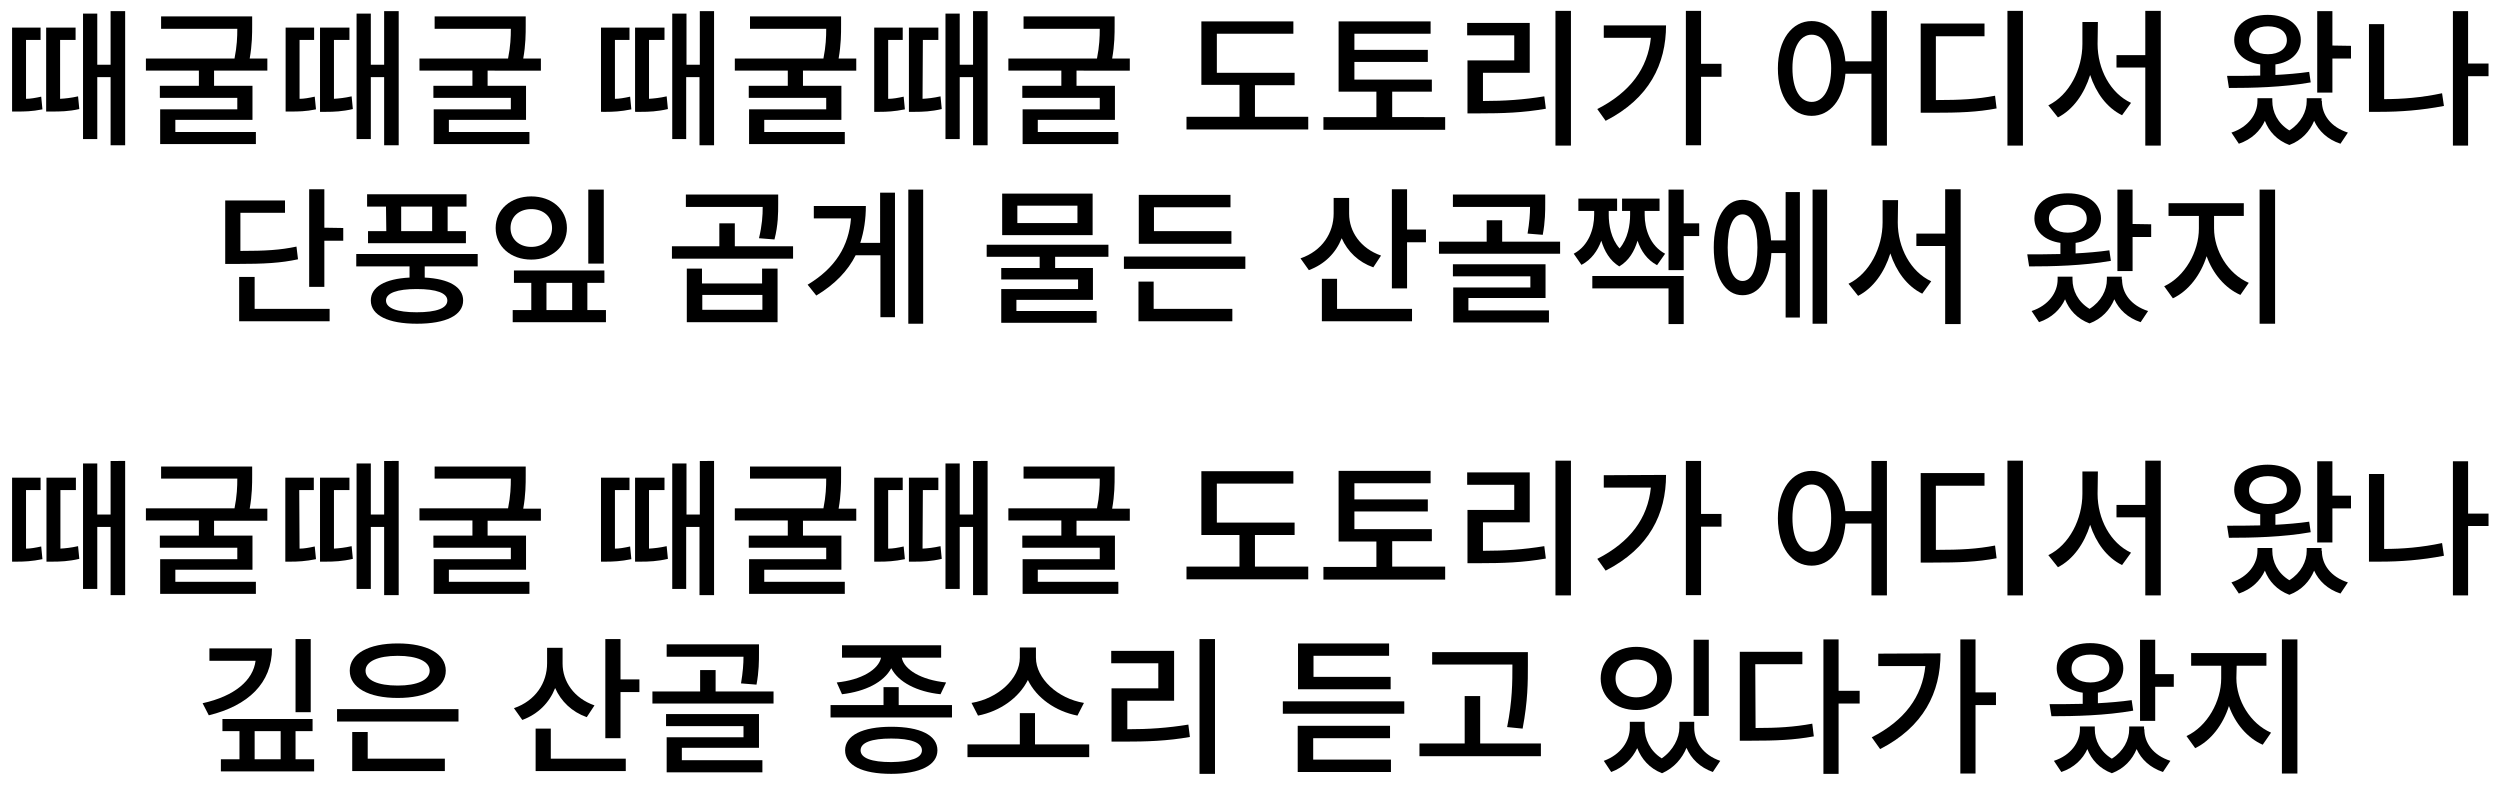 <?xml version="1.0" encoding="utf-8"?>
<!-- Generator: Adobe Illustrator 23.0.0, SVG Export Plug-In . SVG Version: 6.00 Build 0)  -->
<svg version="1.1" id="레이어_1" xmlns="http://www.w3.org/2000/svg" xmlns:xlink="http://www.w3.org/1999/xlink" x="0px"
	 y="0px" width="807px" height="254px" viewBox="0 0 807 254" style="enable-background:new 0 0 807 254;" xml:space="preserve">
<g id="bar_1">
	<g>
		<path d="M8.4,31.9c1.4,0,3.1-0.3,4.9-0.7l0.4,4.1c-3.4,0.7-6,0.7-8,0.7H3.9V8.9h9.2v4H8.4V31.9z M19.4,31.9
			c1.7-0.1,3.6-0.3,5.8-0.8l0.4,4.1C22.1,36,19.3,36,16.8,36h-1.9V8.9h9.5v4h-5V31.9z M40.4,3.6v43.3h-4.7v-22h-4.3v20h-4.6V4.4h4.6
			v16.5h4.3V3.6H40.4z"/>
		<path d="M69.1,22.8v4.9h12.4v11H56.6v3.9h26v3.9H51.7V35.3h24.9v-3.7h-25v-3.9h12.6v-4.9H47.1v-3.9h28.6c0.8-4,0.9-7,0.9-9.6H52
			v-4h29.4v2.8c0,2.8,0,6.3-0.8,10.8h5.7v3.9C86.3,22.8,69.1,22.8,69.1,22.8z"/>
		<path d="M96.7,31.9c1.4,0,3.1-0.3,4.9-0.7l0.4,4.1C98.7,36,96.1,36,94,36h-1.8V8.9h9.2v4h-4.7V31.9z M107.7,31.9
			c1.7-0.1,3.6-0.3,5.8-0.8l0.4,4.1c-3.4,0.8-6.2,0.9-8.7,0.9h-1.9V8.9h9.5v4h-5v19H107.7z M128.7,3.6v43.3H124v-22h-4.3v20h-4.6
			V4.4h4.6v16.5h4.3V3.6H128.7z"/>
		<path d="M157.4,22.8v4.9h12.4v11h-24.9v3.9h26v3.9H140V35.3h24.9v-3.7h-25v-3.9h12.6v-4.9h-17.1v-3.9H164c0.8-4,0.9-7,0.9-9.6
			h-24.6v-4h29.4v2.8c0,2.8,0,6.3-0.8,10.8h5.7v3.9C174.6,22.8,157.4,22.8,157.4,22.8z"/>
		<path d="M198.5,31.9c1.4,0,3.1-0.3,4.9-0.7l0.4,4.1c-3.4,0.7-6,0.8-8.1,0.8H194V8.9h9.2v4h-4.7V31.9z M209.4,31.9
			c1.7-0.1,3.6-0.3,5.8-0.8l0.4,4.1c-3.4,0.8-6.2,0.9-8.7,0.9H205V8.9h9.5v4h-5v19H209.4z M230.5,3.6v43.3h-4.7v-22h-4.3v20H217V4.4
			h4.6v16.5h4.3V3.6H230.5z"/>
		<path d="M259.2,22.8v4.9h12.4v11h-24.9v3.9h26v3.9h-30.9V35.3h24.9v-3.7h-25v-3.9h12.6v-4.9h-17.1v-3.9h28.6c0.8-4,0.9-7,0.9-9.6
			h-24.6v-4h29.4v2.8c0,2.8,0,6.3-0.8,10.8h5.7v3.9C276.4,22.8,259.2,22.8,259.2,22.8z"/>
		<path d="M286.8,31.9c1.4,0,3.1-0.3,4.9-0.7l0.4,4.1c-3.4,0.7-6,0.8-8.1,0.8h-1.8V8.9h9.2v4h-4.7v19H286.8z M297.8,31.9
			c1.7-0.1,3.6-0.3,5.8-0.8l0.4,4.1c-3.4,0.8-6.2,0.9-8.7,0.9h-1.9V8.9h9.5v4h-5L297.8,31.9L297.8,31.9z M318.8,3.6v43.3h-4.7v-22
			h-4.3v20h-4.6V4.4h4.6v16.5h4.3V3.6H318.8z"/>
		<path d="M347.5,22.8v4.9h12.4v11H335v3.9h26v3.9h-30.9V35.3H355v-3.7h-25v-3.9h12.6v-4.9h-17.1v-3.9h28.6c0.8-4,0.9-7,0.9-9.6
			h-24.6v-4h29.4v2.8c0,2.8,0,6.3-0.8,10.8h5.7v3.9C364.7,22.8,347.5,22.8,347.5,22.8z"/>
		<path d="M422.3,37.7v4.1H383v-4.1h17.1V27.4h-12.3V6.9h29.7v4h-24.7v12.6h25.1v4h-12.8v10.2H422.3z"/>
		<path d="M466.5,37.8v4.1h-39.3v-4.1h17.1v-8.2h-12.2V6.9h29.7v4h-24.6v5.2h23.7V20h-23.7v5.7h25v3.9h-12.8v8.2H466.5z"/>
		<path d="M478.8,32.6c6.9,0,12.9-0.4,19.7-1.5l0.5,4c-7.4,1.3-13.9,1.5-21.6,1.5h-3.7V19.5h15.1v-8.1h-15.2v-4h20.2v16.1h-15.1v9.1
			H478.8z M507.1,3.5V47h-5V3.5H507.1z"/>
		<path d="M537.8,8.1c0,12.6-5.4,23.7-19.5,30.9l-2.7-3.8c10.6-5.4,16.3-13.1,17.3-23h-15.2v-4h20.1V8.1z M555.7,24.8h-6.6v22.1
			h-4.9V3.5h4.9v17.1h6.6V24.8z"/>
		<path d="M609.1,3.5V47h-5V23.8h-8.4c-0.6,8.4-5,13.6-10.9,13.6c-6.4,0-10.9-5.9-10.9-15.3c0-9.3,4.6-15.3,10.9-15.3
			c5.8,0,10.2,5,10.9,13h8.4V3.5H609.1z M591.1,22c0-6.7-2.5-10.8-6.3-10.8c-3.7,0-6.2,4.1-6.2,10.8c0,6.9,2.5,10.9,6.2,10.9
			S591.1,28.9,591.1,22z"/>
		<path d="M624.9,32.3c8.1,0,13.3-0.3,19.1-1.4l0.5,4.1c-6.3,1.2-11.9,1.4-20.9,1.4H620V7.6h20.6v4.1h-15.7L624.9,32.3L624.9,32.3z
			 M653,3.5V47h-5V3.5H653z"/>
		<path d="M677.1,14.2c0,8.1,4.1,15.9,10.8,19l-2.9,4c-4.9-2.4-8.4-7.2-10.3-13c-1.9,6.1-5.5,11.2-10.4,13.7l-3.1-3.9
			c6.8-3.3,11-11.7,11-19.8V7.1h5L677.1,14.2L677.1,14.2z M697.5,3.5V47h-5V21.8h-9.3v-4h9.3V3.5H697.5z"/>
		<path d="M745.9,26.6c-9,1.6-19.1,1.8-26.4,1.8l-0.6-3.9c3.1,0,6.8,0,10.7-0.1v-3.6c-5-0.7-8.4-3.7-8.4-7.9c0-4.9,4.4-8.1,10.8-8.1
			c6.3,0,10.7,3.2,10.7,8.1c0,4.1-3.2,7.2-8.2,7.9v3.4c3.7-0.2,7.4-0.5,10.9-1L745.9,26.6z M749.5,32.6c0,4.4,2.8,8.4,8.4,10.2
			l-2.4,3.6c-4.2-1.4-7-4.1-8.5-7.4c-1.4,3.4-4,6.3-8,7.8c-4-1.5-6.6-4.4-7.9-7.8c-1.5,3.3-4.3,6-8.4,7.4l-2.4-3.6
			c5.5-1.8,8.4-6,8.4-10.2v-0.9h4.8v0.9c0,3.5,1.7,7.2,5.5,9.5c3.8-2.4,5.6-6.1,5.6-9.5v-0.9h4.8v0.9H749.5z M732.1,17.5
			c3.6,0,6.1-1.8,6.1-4.5c0-2.8-2.4-4.5-6.1-4.5S726,10.2,726,13C725.9,15.7,728.4,17.5,732.1,17.5z M758.9,14.8v4.1h-6v11H748V3.6
			h4.9v11.1L758.9,14.8L758.9,14.8z"/>
		<path d="M769.6,32c5.9,0,12.1-0.5,18.7-1.9l0.6,4.1c-7.3,1.4-14.1,1.9-20.6,1.9h-3.6V7.8h4.9L769.6,32L769.6,32z M803.3,24.6h-6.6
			V47h-4.9V3.6h4.9v16.9h6.6V24.6z"/>
	</g>
	<g>
		<path d="M96.2,83.7c-5.6,1.2-10.7,1.5-20,1.5h-3.5V64.7H92v4H77.6V81c8.2,0,12.9-0.3,18.1-1.4L96.2,83.7z M82.2,99.7h24.2v4H77.2
			V89.4h5V99.7z M110.8,73.6v4.1h-6.1v14.9h-4.9V61.1h4.9v12.4L110.8,73.6L110.8,73.6z"/>
		<path d="M137.1,86v3.6c7.8,0.4,12.4,3,12.4,7.4c0,4.8-5.6,7.5-14.9,7.5c-9.3,0-14.9-2.7-14.9-7.5c0-4.4,4.6-7,12.5-7.4V86H115v-4
			h39.2v4H137.1z M124.6,66.7h-6.1v-4h32.1v4h-6.1v7.9h5.9v3.9h-31.6v-3.9h5.9L124.6,66.7L124.6,66.7z M134.5,93.3
			c-6.3,0-9.9,1.3-9.9,3.7c0,2.5,3.6,3.8,9.9,3.8c6.4,0,9.9-1.3,9.9-3.8C144.4,94.6,140.9,93.3,134.5,93.3z M139.5,66.7h-10v7.9h10
			V66.7z"/>
		<path d="M171.5,83.8c-6.6,0-11.5-4.2-11.5-10.2s4.9-10.2,11.5-10.2S183,67.6,183,73.6S178.1,83.8,171.5,83.8z M171.5,79.7
			c3.8,0,6.7-2.4,6.7-6.1s-2.8-6.1-6.7-6.1s-6.7,2.4-6.7,6.1C164.8,77.2,167.6,79.7,171.5,79.7z M195.6,100.1v3.9h-30.1v-3.9h6v-8.8
			h-5.6v-4h29.2v4h-5.5v8.8H195.6z M176.4,100.1h8.3v-8.8h-8.3V100.1z M194.9,85.1h-5V61.2h5V85.1z"/>
		<path d="M256,79.5v4h-39.1v-4h15.3v-7.4h5v7.4H256z M245,76.9c1-4.2,1.2-7.3,1.2-10.1h-24.8v-4h29.8v3c0,3,0,6.8-1.2,11.5
			L245,76.9z M246.1,86.7h4.9V104h-29.3V86.7h4.9v4.8H246v-4.8H246.1z M246.1,95.2h-19.4v4.8h19.4V95.2z"/>
		<path d="M284.2,62.2h4.7v40.2h-4.7v-20h-8c-2.5,5-6.7,9.4-12.7,13l-2.8-3.5c9-5.4,13.3-12.5,14-21.4h-12v-4h16.8
			c0,4.2-0.6,8.2-1.8,11.9h6.4V62.2H284.2z M298,61.2v43.3h-4.8V61.2H298z"/>
		<path d="M340.6,82.9v3.6h12.2v10.3h-24.7v3.6H354v3.8h-30.8V93.3H348v-3.1h-24.8v-3.7h12.4v-3.6h-17.1V79h39.3v3.9H340.6z
			 M352.7,75.9h-29.2V62.5h29.2V75.9z M347.8,66.4h-19.4V72h19.4V66.4z"/>
		<path d="M402,82.8v4h-39.2v-4H402z M372.5,99.7h25.3v4h-30.3V90.9h4.9v8.8H372.5z M397.5,78.7h-29.9V62.9h29.6v4h-24.7v7.7h25
			V78.7z"/>
		<path d="M443.3,86.3c-4.8-1.7-8.3-5.1-10.2-9.4c-1.9,4.8-5.5,8.4-10.6,10.3l-2.7-3.8c7-2.4,10.7-8.2,10.7-14.5v-5h5V69
			c0,5.8,3.7,11.2,10.3,13.5L443.3,86.3z M431.7,99.7h24.1v4h-29.1V90h4.9v9.7H431.7z M460.3,74.1v4.1h-6.1v14.9h-4.9v-32h4.9v13
			H460.3z"/>
		<path d="M503.6,78v3.9h-39.1V78h15.4v-6.9h5V78H503.6z M474,100.2h26v3.9h-30.9V92.8H494v-3.6h-25v-3.9h29.9v10.9H474V100.2z
			 M493.1,75.4c0.6-3.6,0.8-6.3,0.8-8.6H469v-4h29.8v2.7c0,2.7,0,6-0.8,10.3L493.1,75.4z"/>
		<path d="M534.9,85.6c-3.2-1.7-5.2-4.6-6.3-7.9c-1,3.3-2.7,6.4-5.9,8.3c-3.1-1.9-4.8-5-5.8-8.3c-1.2,3.3-3.2,6.1-6.4,7.8l-2.5-3.6
			c4.9-2.6,6.6-8.1,6.6-12.6v-1.2h-5.1v-4H522v4h-2.7v1.2c0,3.3,0.7,7.7,3.5,10.9c2.7-3.2,3.4-7.6,3.4-10.9v-1.2h-2.6v-4h12.1v4
			h-4.8v1.2c0,4.6,1.7,10,6.6,12.6L534.9,85.6z M514,89.1h29.5v15.5h-4.9V93.1H514V89.1z M548.5,76.2h-5v11h-4.9v-26h4.9v10.9h5
			V76.2z"/>
		<path d="M576.4,62h4.6v40.5h-4.6V81.7h-4.6c-0.4,8.4-4,13.6-9.3,13.6c-5.6,0-9.3-5.9-9.3-15.4s3.7-15.4,9.3-15.4
			c5.2,0,8.7,4.9,9.2,13.1h4.7L576.4,62L576.4,62z M567.3,79.9c0-6.9-1.8-10.7-4.8-10.7s-4.8,3.8-4.8,10.7c0,6.9,1.8,10.8,4.8,10.8
			C565.5,90.7,567.3,86.8,567.3,79.9z M589.8,61.2v43.3h-4.7V61.2H589.8z"/>
		<path d="M612.6,71.8c0,8.1,4.1,15.9,10.8,19l-2.9,4c-4.9-2.4-8.4-7.2-10.3-13c-1.9,6.1-5.5,11.2-10.4,13.7l-3.1-3.9
			c6.8-3.3,11-11.7,11-19.8v-7.2h5L612.6,71.8L612.6,71.8z M632.9,61.1v43.5h-5V79.4h-9.3v-4h9.3V61.1H632.9z"/>
		<path d="M681.4,84.2c-9,1.6-19.1,1.8-26.4,1.8l-0.6-3.9c3.1,0,6.8,0,10.7-0.1v-3.6c-5-0.7-8.4-3.7-8.4-7.9c0-4.9,4.4-8.1,10.8-8.1
			c6.3,0,10.7,3.2,10.7,8.1c0,4.1-3.2,7.2-8.2,7.9v3.4c3.7-0.2,7.4-0.5,10.9-1L681.4,84.2z M685,90.2c0,4.4,2.8,8.4,8.4,10.2
			L691,104c-4.2-1.4-7-4.1-8.5-7.4c-1.4,3.4-4,6.3-8,7.8c-4-1.5-6.6-4.4-7.9-7.8c-1.5,3.3-4.3,6-8.4,7.4l-2.4-3.6
			c5.5-1.8,8.4-6,8.4-10.2v-0.9h4.8v0.9c0,3.5,1.7,7.2,5.5,9.5c3.8-2.4,5.6-6.1,5.6-9.5v-0.9h4.8v0.9H685z M667.5,75.1
			c3.6,0,6.1-1.8,6.1-4.5c0-2.8-2.4-4.5-6.1-4.5s-6.1,1.7-6.1,4.5C661.4,73.3,663.9,75.1,667.5,75.1z M694.4,72.4v4.1h-6v11h-4.9
			V61.2h4.9v11.1L694.4,72.4L694.4,72.4z"/>
		<path d="M714.7,73.7c0,7.2,4.5,14.7,11.2,17.6l-2.7,3.9c-5-2.2-8.9-6.9-10.9-12.5c-1.9,6-5.8,11.2-10.9,13.6l-2.8-3.9
			c6.7-3.1,11.2-11.2,11.2-18.6v-4.1H700v-4.1h24.3v4.1h-9.6V73.7z M734.4,61.2v43.3h-5V61.2H734.4z"/>
	</g>
	<g>
		<path d="M8.4,177.1c1.4,0,3.1-0.3,4.9-0.7l0.4,4.1c-3.4,0.7-6,0.8-8.1,0.8H3.9v-27.1h9.2v4H8.4V177.1z M19.4,177.1
			c1.7-0.1,3.6-0.3,5.8-0.8l0.4,4.1c-3.4,0.8-6.2,0.9-8.7,0.9H15v-27.1h9.5v4h-5v18.9H19.4z M40.4,148.8v43.3h-4.7v-22h-4.3v20h-4.6
			v-40.5h4.6v16.5h4.3v-17.3H40.4z"/>
		<path d="M69.1,168v4.9h12.4v11H56.6v3.9h26v3.9H51.7v-11.2h24.9v-3.7h-25v-3.9h12.6V168H47.1v-3.9h28.6c0.8-4,0.9-7,0.9-9.6H52
			v-3.9h29.4v2.8c0,2.8,0,6.3-0.8,10.8h5.7v3.9H69.1V168z"/>
		<path d="M96.7,177.1c1.4,0,3.1-0.3,4.9-0.7l0.4,4.1c-3.4,0.7-6,0.8-8.1,0.8h-1.8v-27.1h9.2v4h-4.7L96.7,177.1L96.7,177.1z
			 M107.7,177.1c1.7-0.1,3.6-0.3,5.8-0.8l0.4,4.1c-3.4,0.8-6.2,0.9-8.7,0.9h-1.9v-27.1h9.5v4h-5v18.9H107.7z M128.7,148.8v43.3H124
			v-22h-4.3v20h-4.6v-40.5h4.6v16.5h4.3v-17.3H128.7z"/>
		<path d="M157.4,168v4.9h12.4v11h-24.9v3.9h26v3.9H140v-11.2h24.9v-3.7h-25v-3.9h12.6V168h-17.1v-3.9H164c0.8-4,0.9-7,0.9-9.6
			h-24.6v-3.9h29.4v2.8c0,2.8,0,6.3-0.8,10.8h5.7v3.9h-17.2V168z"/>
		<path d="M198.5,177.1c1.4,0,3.1-0.3,4.9-0.7l0.4,4.1c-3.4,0.7-6,0.8-8.1,0.8H194v-27.1h9.2v4h-4.7V177.1z M209.4,177.1
			c1.7-0.1,3.6-0.3,5.8-0.8l0.4,4.1c-3.4,0.8-6.2,0.9-8.7,0.9H205v-27.1h9.5v4h-5v18.9H209.4z M230.5,148.8v43.3h-4.7v-22h-4.3v20
			H217v-40.5h4.6v16.5h4.3v-17.3H230.5z"/>
		<path d="M259.2,168v4.9h12.4v11h-24.9v3.9h26v3.9h-30.9v-11.2h24.9v-3.7h-25v-3.9h12.6V168h-17.1v-3.9h28.6c0.8-4,0.9-7,0.9-9.6
			h-24.6v-3.9h29.4v2.8c0,2.8,0,6.3-0.8,10.8h5.7v3.9h-17.2V168z"/>
		<path d="M286.8,177.1c1.4,0,3.1-0.3,4.9-0.7l0.4,4.1c-3.4,0.7-6,0.8-8.1,0.8h-1.8v-27.1h9.2v4h-4.7v18.9H286.8z M297.8,177.1
			c1.7-0.1,3.6-0.3,5.8-0.8l0.4,4.1c-3.4,0.8-6.2,0.9-8.7,0.9h-1.9v-27.1h9.5v4h-5L297.8,177.1L297.8,177.1z M318.8,148.8v43.3h-4.7
			v-22h-4.3v20h-4.6v-40.5h4.6v16.5h4.3v-17.3H318.8z"/>
		<path d="M347.5,168v4.9h12.4v11H335v3.9h26v3.9h-30.9v-11.2H355v-3.7h-25v-3.9h12.6V168h-17.1v-3.9h28.6c0.8-4,0.9-7,0.9-9.6
			h-24.6v-3.9h29.4v2.8c0,2.8,0,6.3-0.8,10.8h5.7v3.9h-17.2V168z"/>
		<path d="M422.3,182.9v4.1H383v-4.1h17.1v-10.2h-12.3v-20.6h29.7v4h-24.7v12.6h25.1v4h-12.8v10.2H422.3z"/>
		<path d="M466.5,183v4.1h-39.3V183h17.1v-8.2h-12.2V152h29.7v4h-24.6v5.2h23.7v3.9h-23.7v5.7h25v3.9h-12.8v8.2h17.1V183z"/>
		<path d="M478.8,177.8c6.9,0,12.9-0.4,19.7-1.5l0.5,4c-7.4,1.3-13.9,1.5-21.6,1.5h-3.7v-17.2h15.1v-8.1h-15.2v-4h20.2v16.1h-15.1
			v9.2H478.8z M507.1,148.7v43.5h-5v-43.5H507.1z"/>
		<path d="M537.8,153.3c0,12.6-5.4,23.7-19.5,30.9l-2.7-3.8c10.6-5.4,16.3-13.1,17.3-23h-15.2v-4L537.8,153.3L537.8,153.3z
			 M555.7,170h-6.6v22.1h-4.9v-43.3h4.9v17.1h6.6V170z"/>
		<path d="M609.1,148.7v43.5h-5V169h-8.4c-0.6,8.4-5,13.6-10.9,13.6c-6.4,0-10.9-5.9-10.9-15.3c0-9.3,4.6-15.3,10.9-15.3
			c5.8,0,10.2,5,10.9,13h8.4v-16.2h5V148.7z M591.1,167.2c0-6.7-2.5-10.8-6.3-10.8c-3.7,0-6.2,4.1-6.2,10.8c0,6.9,2.5,10.9,6.2,10.9
			C588.5,178.1,591.1,174.1,591.1,167.2z"/>
		<path d="M624.9,177.5c8.1,0,13.3-0.3,19.1-1.4l0.5,4.1c-6.3,1.2-11.9,1.4-20.9,1.4H620v-28.9h20.6v4.1h-15.7L624.9,177.5
			L624.9,177.5z M653,148.7v43.5h-5v-43.5H653z"/>
		<path d="M677.1,159.4c0,8.1,4.1,15.9,10.8,19l-2.9,4c-4.9-2.4-8.4-7.2-10.3-13c-1.9,6.1-5.5,11.2-10.4,13.7l-3.1-3.9
			c6.8-3.3,11-11.7,11-19.8v-7.2h5L677.1,159.4L677.1,159.4z M697.5,148.7v43.5h-5V167h-9.3v-4h9.3v-14.3H697.5z"/>
		<path d="M745.9,171.8c-9,1.6-19.1,1.8-26.4,1.8l-0.6-3.9c3.1,0,6.8,0,10.7-0.1V166c-5-0.7-8.4-3.7-8.4-7.9c0-4.9,4.4-8.1,10.8-8.1
			c6.3,0,10.7,3.2,10.7,8.1c0,4.1-3.2,7.2-8.2,7.9v3.4c3.7-0.2,7.4-0.5,10.9-1L745.9,171.8z M749.5,177.8c0,4.4,2.8,8.4,8.4,10.2
			l-2.4,3.6c-4.2-1.4-7-4.1-8.5-7.4c-1.4,3.4-4,6.3-8,7.8c-4-1.5-6.6-4.4-7.9-7.8c-1.5,3.3-4.3,6-8.4,7.4l-2.4-3.6
			c5.5-1.8,8.4-6,8.4-10.2v-0.9h4.8v0.9c0,3.5,1.7,7.2,5.5,9.5c3.8-2.4,5.6-6.1,5.6-9.5v-0.9h4.8v0.9H749.5z M732.1,162.7
			c3.6,0,6.1-1.8,6.1-4.5c0-2.8-2.4-4.5-6.1-4.5s-6.1,1.7-6.1,4.5C725.9,160.9,728.4,162.7,732.1,162.7z M758.9,160v4.1h-6v11H748
			v-26.2h4.9V160H758.9z"/>
		<path d="M769.6,177.2c5.9,0,12.1-0.5,18.7-1.9l0.6,4.1c-7.3,1.4-14.1,1.9-20.6,1.9h-3.6V153h4.9L769.6,177.2L769.6,177.2z
			 M803.3,169.8h-6.6v22.4h-4.9v-43.3h4.9v16.9h6.6V169.8z"/>
	</g>
	<g>
		<path d="M87.8,209.3c0,11.2-7.7,18.5-20.4,21.6l-2-3.9c10.4-2.3,16.3-7.4,17.1-13.7H67.6v-4L87.8,209.3L87.8,209.3z M101.4,245.1
			v3.9H71.3v-3.9h6V236h-5.5v-3.9h29.1v3.9h-5.5v9.1H101.4z M82.2,245.1h8.4V236h-8.4V245.1z M100.3,229.9h-4.9v-23.6h4.9V229.9z"/>
		<path d="M148,228.9v4h-39.2v-4H148z M112.9,216.5c0-5.5,6.1-8.8,15.5-8.8s15.5,3.3,15.5,8.8s-6.1,8.8-15.5,8.8
			S112.9,222,112.9,216.5z M118.7,244.9h24.9v4h-29.9v-12.6h5C118.7,236.3,118.7,244.9,118.7,244.9z M118,216.5
			c0,3.1,4,4.8,10.4,4.8c6.3,0,10.3-1.8,10.3-4.8s-4-4.8-10.3-4.8C122,211.7,118,213.5,118,216.5z"/>
		<path d="M189.4,231.5c-4.8-1.7-8.3-5.1-10.2-9.4c-1.9,4.8-5.5,8.4-10.6,10.3l-2.7-3.8c7-2.4,10.7-8.2,10.7-14.5v-5h5v5.1
			c0,5.8,3.7,11.2,10.3,13.5L189.4,231.5z M177.8,244.9H202v4h-29.1v-13.7h4.9L177.8,244.9L177.8,244.9z M206.4,219.3v4.1h-6.1v14.9
			h-4.9v-32h4.9v13H206.4z"/>
		<path d="M249.7,223.2v3.9h-39.1v-3.9H226v-6.9h5v6.9H249.7z M220.1,245.4h26v3.9h-30.9V238H240v-3.6h-25v-3.9h30v10.9h-24.9V245.4
			z M239.2,220.6c0.6-3.6,0.8-6.3,0.8-8.6h-24.8v-4H245v2.7c0,2.7,0,6-0.8,10.3L239.2,220.6z"/>
		<path d="M307.3,227.6v4h-39.2v-4h17.1v-5.8h4.9v5.8H307.3z M270.1,220.3c8-0.8,13.5-4.2,14.3-8h-12.6v-4h32v4h-12.7
			c0.7,3.8,6.2,7.2,14.3,8l-1.8,3.8c-7.6-0.8-13.6-3.9-15.9-8.4c-2.4,4.5-8.3,7.5-15.9,8.4L270.1,220.3z M302.6,242.2
			c0,4.8-5.6,7.6-14.9,7.6s-14.9-2.7-14.9-7.6c0-4.8,5.6-7.6,14.9-7.6C297,234.6,302.6,237.3,302.6,242.2z M297.6,242.2
			c0-2.5-3.6-3.8-9.9-3.8c-6.4,0-9.9,1.3-9.9,3.8s3.5,3.8,9.9,3.8C294,245.9,297.6,244.7,297.6,242.2z"/>
		<path d="M351.6,240.3v4.1h-39.3v-4.1h16.9v-10.1h4.9v10.1H351.6z M347.8,231c-7.1-1.4-13.2-5.7-16-11.5c-2.9,5.8-9,10.1-16.1,11.5
			l-2.1-4.1c8.6-1.4,15.6-7.9,15.6-14.6V209h5.2v3.3c0,6.7,7,13.2,15.5,14.6L347.8,231z"/>
		<path d="M363.9,235.4c6.9,0,12.9-0.4,19.7-1.5l0.5,4c-7.4,1.3-13.9,1.5-21.6,1.5h-3.7v-17.2h15.1v-8.1h-15.2v-4H379v16.1h-15.1
			V235.4z M392.2,206.3v43.5h-5v-43.5H392.2z"/>
		<path d="M453.3,226.4v4h-39.2v-4H453.3z M423.8,245.2H449v4h-30.1v-14.9h29.8v4h-24.8v6.9H423.8z M448.9,222.5H419v-14.8h29.4v4
			H424v6.8h24.9V222.5z"/>
		<path d="M497.4,240v4.1h-39.2V240h14.6v-15.3h5V240H497.4z M488.2,214.5h-25.9v-4h30.9v4.3c0,5.4,0,11.4-1.7,20.4l-5-0.5
			c1.7-8.5,1.7-14.6,1.7-19.8V214.5z"/>
		<path d="M516.7,219c0-6,4.9-10.2,11.5-10.2s11.5,4.2,11.5,10.2s-4.8,10.2-11.5,10.2C521.6,229.2,516.7,225.1,516.7,219z
			 M546.9,234.9c0,4.5,2.8,8.8,8.4,10.7l-2.4,3.6c-4.2-1.5-7-4.3-8.5-7.8c-1.4,3.4-4,6.5-7.9,8.2c-4.1-1.6-6.6-4.6-8-8.1
			c-1.6,3.4-4.4,6.2-8.4,7.7l-2.4-3.6c5.5-2,8.4-6.4,8.4-10.7V233h4.8v1.9c0,3.6,1.7,7.5,5.5,9.9c3.8-2.6,5.7-6.7,5.7-9.9V233h4.8
			L546.9,234.9L546.9,234.9z M521.5,219c0,3.7,2.8,6.1,6.7,6.1c3.8,0,6.7-2.4,6.7-6.1c0-3.7-2.8-6.1-6.7-6.1S521.5,215.3,521.5,219z
			 M551.6,231.1h-4.9v-24.6h4.9V231.1z"/>
		<path d="M566.7,235c7,0,12.3-0.3,18.3-1.4l0.5,4.1c-6.6,1.2-12.4,1.4-20.3,1.4h-3.6v-28.7h20.2v4h-15.2L566.7,235L566.7,235z
			 M600.3,227.1h-6.8v22.7h-4.9v-43.4h4.9V223h6.8V227.1z"/>
		<path d="M626.4,210.9c0,12.6-5.4,23.7-19.5,30.9l-2.7-3.8c10.6-5.4,16.3-13.1,17.3-23h-15.2v-4L626.4,210.9L626.4,210.9z
			 M644.3,227.6h-6.6v22.1h-4.9v-43.3h4.9v17.1h6.6V227.6z"/>
		<path d="M688.6,229.4c-9,1.6-19.1,1.8-26.4,1.8l-0.6-3.9c3.1,0,6.8,0,10.7-0.1v-3.6c-5-0.7-8.4-3.7-8.4-7.9
			c0-4.9,4.4-8.1,10.8-8.1s10.7,3.2,10.7,8.1c0,4.1-3.2,7.2-8.2,7.9v3.4c3.7-0.2,7.4-0.5,10.9-1L688.6,229.4z M692.2,235.4
			c0,4.4,2.8,8.4,8.4,10.2l-2.4,3.6c-4.2-1.4-7-4.1-8.5-7.4c-1.4,3.4-4,6.3-8,7.8c-4-1.5-6.6-4.4-7.9-7.8c-1.5,3.3-4.3,6-8.4,7.4
			l-2.4-3.6c5.5-1.8,8.4-6,8.4-10.2v-0.9h4.8v0.9c0,3.5,1.7,7.2,5.5,9.5c3.8-2.4,5.6-6.1,5.6-9.5v-0.9h4.8v0.9H692.2z M674.8,220.3
			c3.6,0,6.1-1.8,6.1-4.5c0-2.8-2.4-4.5-6.1-4.5s-6.1,1.7-6.1,4.5C668.6,218.5,671.1,220.3,674.8,220.3z M701.7,217.6v4.1h-6v11
			h-4.9v-26.2h4.9v11.1L701.7,217.6L701.7,217.6z"/>
		<path d="M721.9,218.9c0,7.2,4.5,14.7,11.2,17.6l-2.7,3.9c-5-2.2-8.9-6.9-10.9-12.5c-1.9,6-5.8,11.2-10.9,13.6l-2.8-3.9
			c6.7-3.1,11.2-11.2,11.2-18.6v-4.1h-9.7v-4.1h24.3v4.1H722L721.9,218.9L721.9,218.9z M741.6,206.4v43.3h-5v-43.3H741.6z"/>
	</g>
</g>
</svg>
